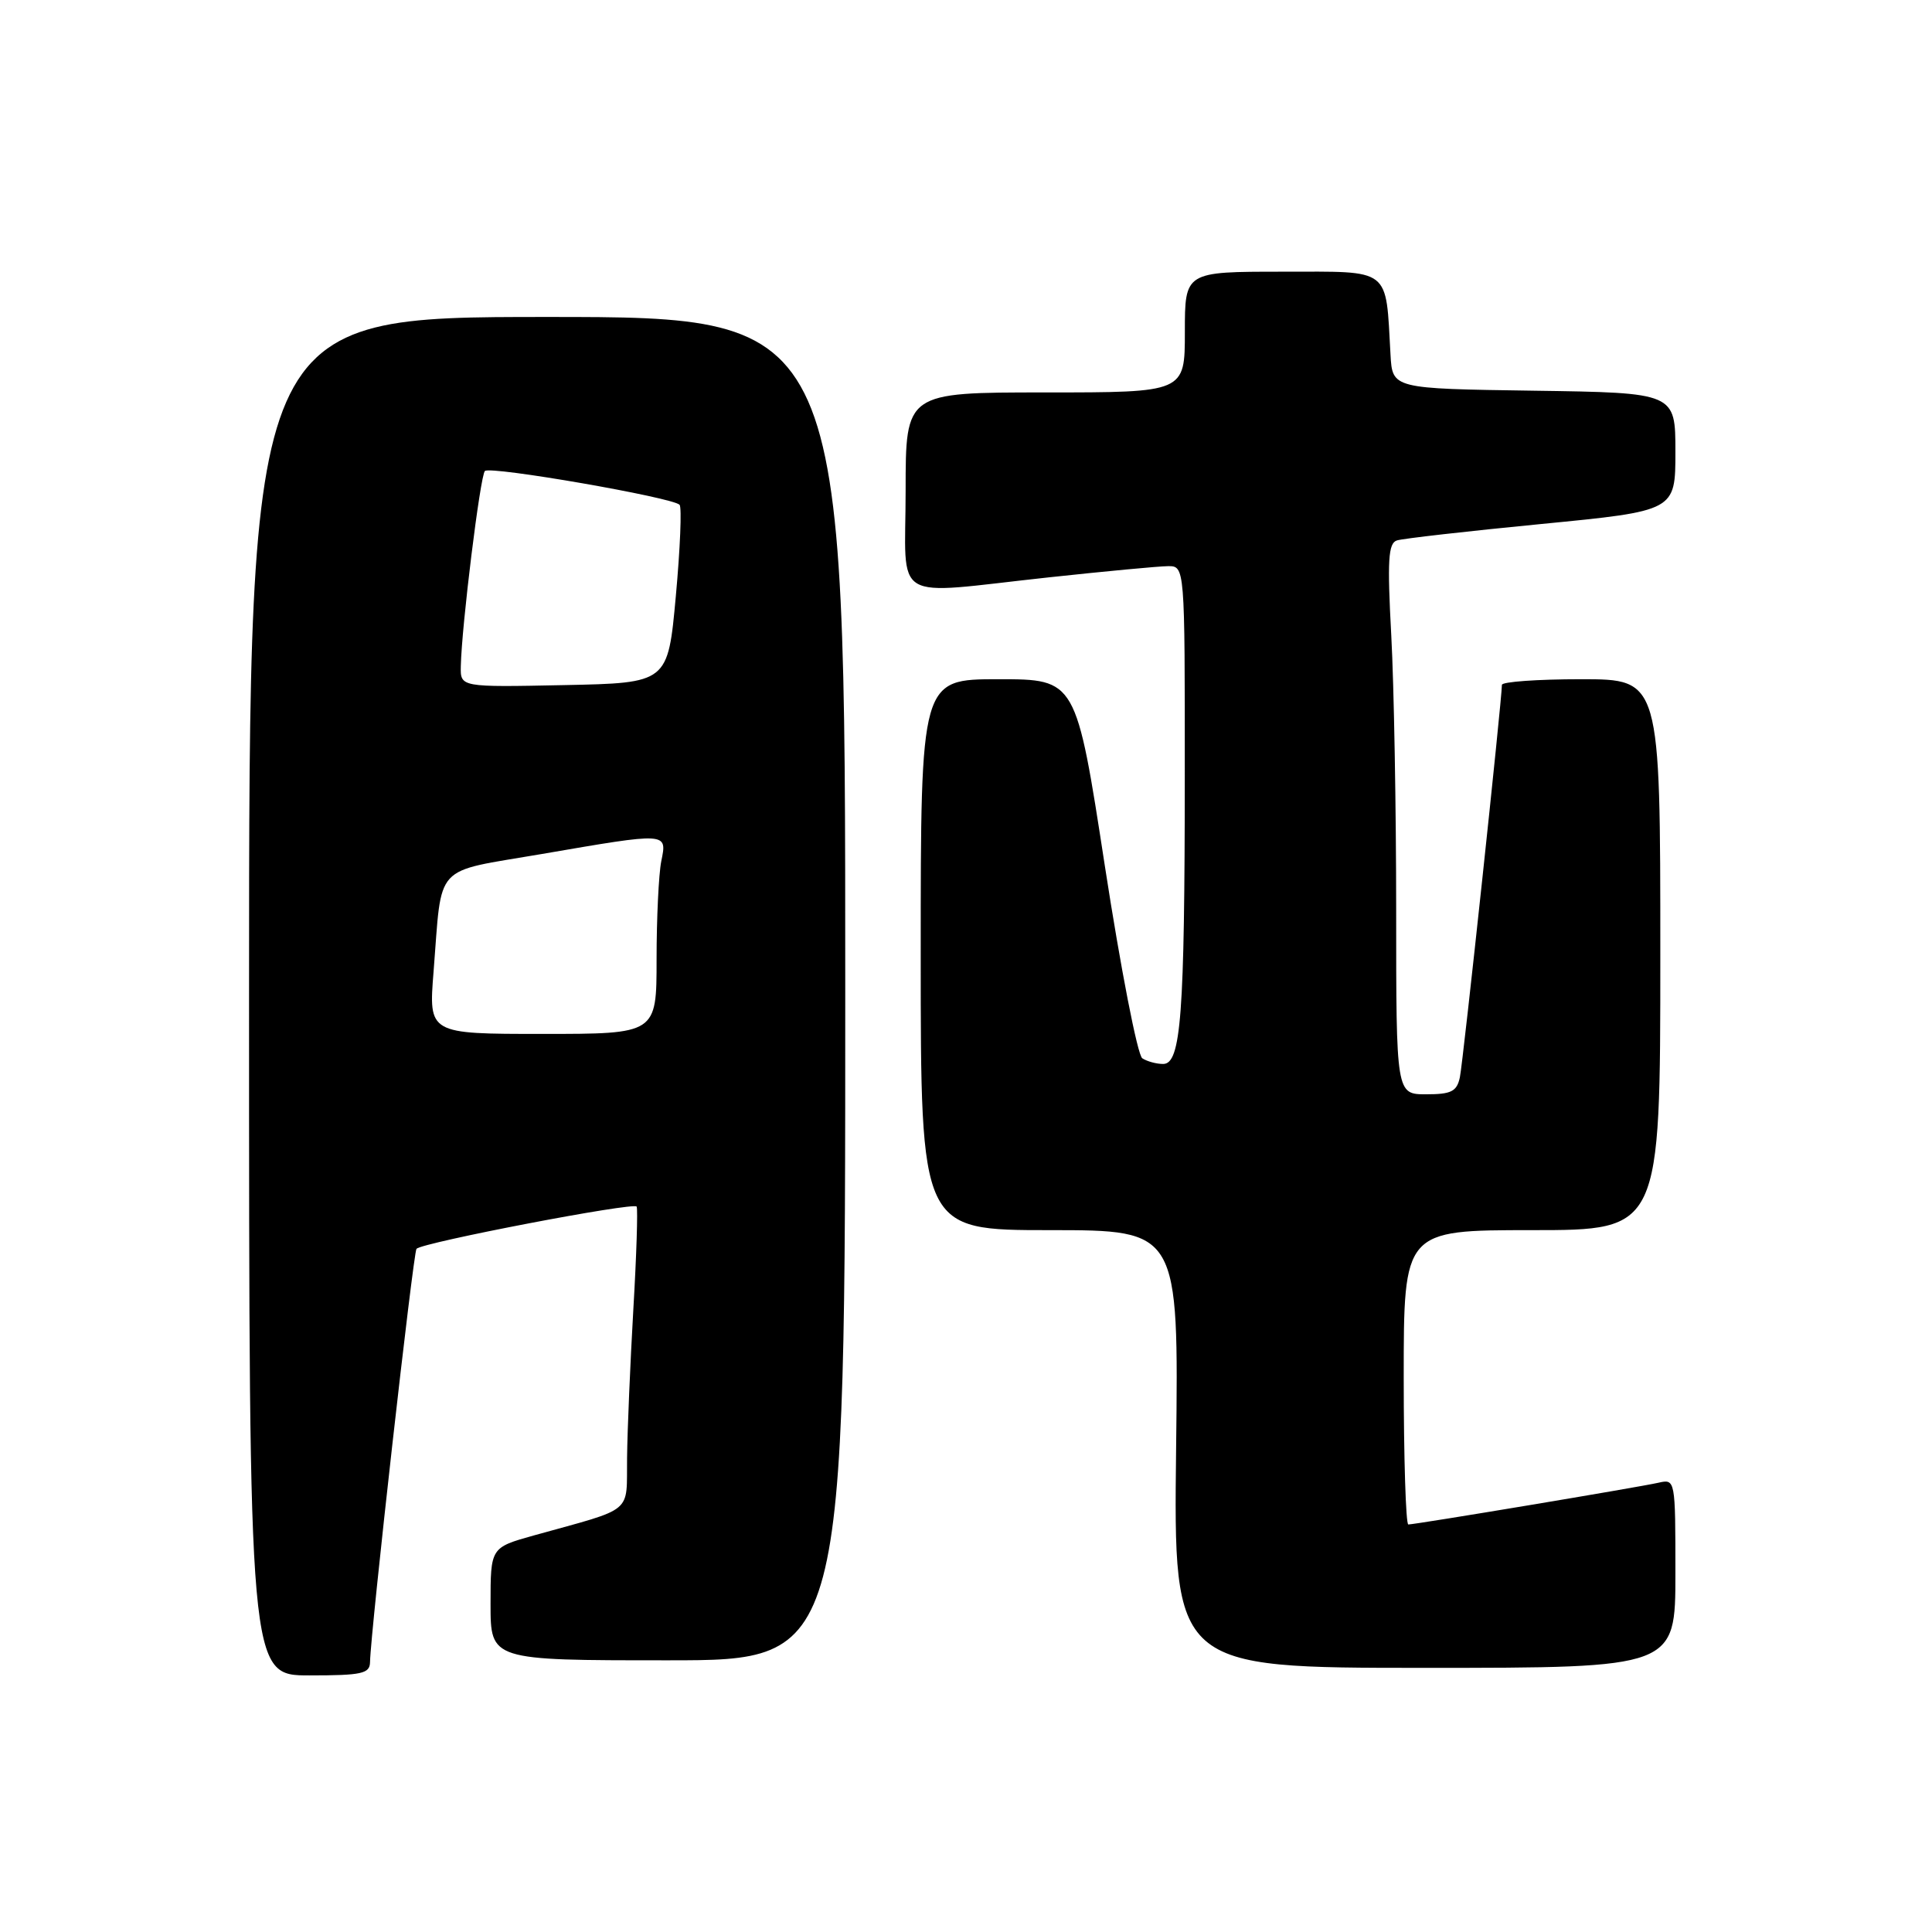 <?xml version="1.0" encoding="UTF-8" standalone="no"?>
<!DOCTYPE svg PUBLIC "-//W3C//DTD SVG 1.1//EN" "http://www.w3.org/Graphics/SVG/1.1/DTD/svg11.dtd" >
<svg xmlns="http://www.w3.org/2000/svg" xmlns:xlink="http://www.w3.org/1999/xlink" version="1.1" viewBox="0 0 256 256">
 <g >
 <path fill="currentColor"
d=" M 49.03 220.25 C 49.10 216.23 54.76 165.91 55.19 165.47 C 56.05 164.62 84.04 159.25 84.36 159.88 C 84.53 160.22 84.34 166.35 83.92 173.50 C 83.51 180.65 83.13 189.50 83.09 193.17 C 82.99 200.70 84.19 199.71 70.75 203.45 C 65.00 205.06 65.00 205.06 65.00 212.53 C 65.00 220.00 65.00 220.00 88.50 220.00 C 112.00 220.00 112.00 220.00 112.00 131.00 C 112.00 42.00 112.00 42.00 72.50 42.00 C 33.00 42.00 33.00 42.00 33.00 132.00 C 33.00 222.00 33.00 222.00 41.00 222.00 C 47.94 222.00 49.00 221.77 49.03 220.25 Z  M 222.00 208.48 C 222.00 196.01 221.99 195.96 219.75 196.47 C 217.17 197.06 187.54 202.00 186.61 202.00 C 186.28 202.00 186.00 193.22 186.00 182.50 C 186.00 163.00 186.00 163.00 203.00 163.00 C 220.00 163.00 220.00 163.00 220.00 126.50 C 220.00 90.00 220.00 90.00 209.50 90.00 C 203.72 90.00 199.00 90.34 199.01 90.75 C 199.02 92.59 193.87 140.74 193.44 142.75 C 193.04 144.63 192.30 145.00 188.98 145.00 C 185.00 145.00 185.00 145.00 185.00 120.66 C 185.00 107.27 184.71 90.86 184.35 84.18 C 183.81 74.24 183.95 71.97 185.10 71.61 C 185.87 71.36 194.49 70.38 204.25 69.43 C 222.00 67.70 222.00 67.70 222.00 59.87 C 222.00 52.04 222.00 52.04 203.25 51.77 C 184.50 51.50 184.50 51.50 184.25 47.00 C 183.59 35.31 184.48 36.00 169.95 36.00 C 157.00 36.00 157.00 36.00 157.00 44.00 C 157.00 52.00 157.00 52.00 138.50 52.00 C 120.00 52.00 120.00 52.00 120.00 65.00 C 120.00 80.19 117.71 78.80 139.00 76.50 C 146.43 75.70 153.51 75.03 154.75 75.02 C 157.00 75.00 157.00 75.00 156.99 102.75 C 156.98 134.54 156.49 141.01 154.11 140.98 C 153.22 140.98 151.99 140.64 151.36 140.23 C 150.73 139.83 148.50 128.36 146.40 114.75 C 142.59 90.00 142.59 90.00 132.29 90.00 C 122.00 90.00 122.00 90.00 122.00 126.50 C 122.00 163.00 122.00 163.00 139.09 163.00 C 156.18 163.00 156.18 163.00 155.84 192.00 C 155.50 221.00 155.50 221.00 188.75 221.00 C 222.00 221.00 222.00 221.00 222.00 208.48 Z  M 57.45 128.75 C 58.61 114.17 57.24 115.66 71.79 113.16 C 88.61 110.27 88.40 110.26 87.62 114.13 C 87.28 115.84 87.00 121.69 87.00 127.13 C 87.00 137.00 87.00 137.00 71.90 137.00 C 56.79 137.00 56.79 137.00 57.45 128.75 Z  M 61.06 88.28 C 61.17 82.93 63.63 63.04 64.25 62.41 C 64.95 61.71 89.18 65.92 90.05 66.89 C 90.35 67.23 90.13 72.67 89.55 79.00 C 88.50 90.50 88.50 90.50 74.75 90.78 C 61.00 91.06 61.00 91.06 61.06 88.28 Z "/>
</g>
</svg>